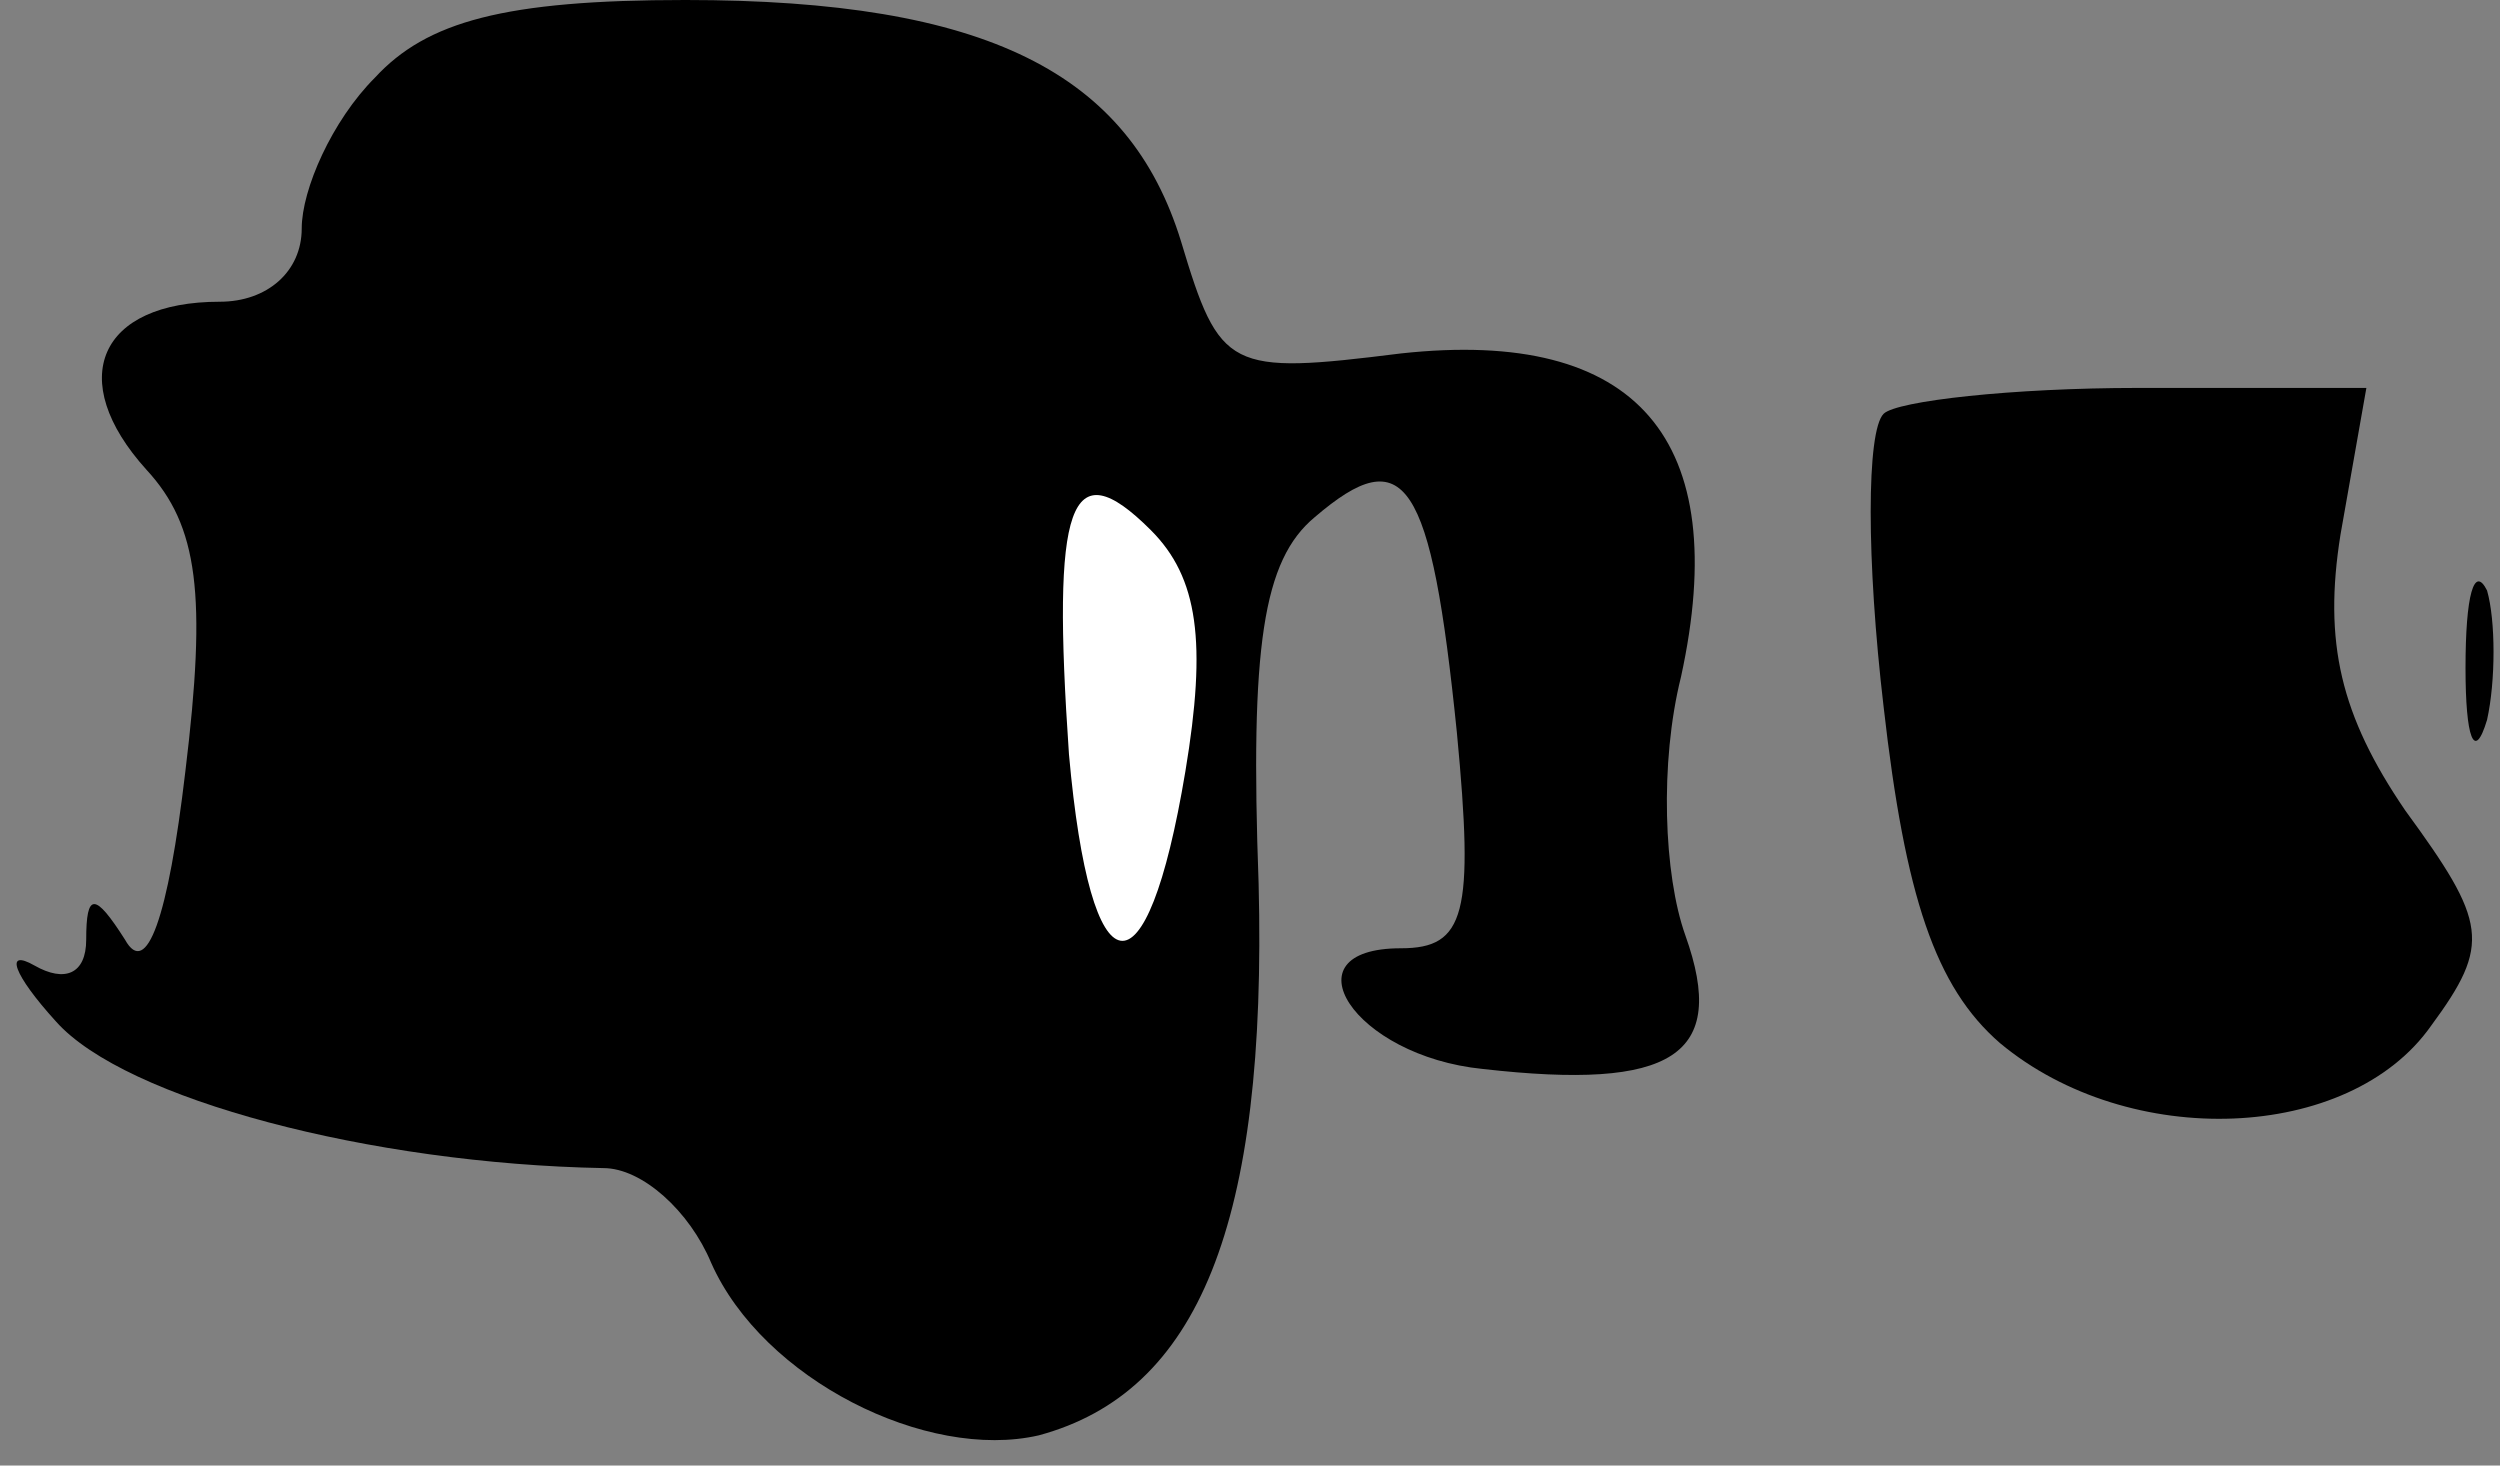 <?xml version="1.0" standalone="no"?>
<!DOCTYPE svg PUBLIC "-//W3C//DTD SVG 20010904//EN"
 "http://www.w3.org/TR/2001/REC-SVG-20010904/DTD/svg10.dtd">
<svg version="1.0" xmlns="http://www.w3.org/2000/svg"
 width="58pt" height="34pt" viewBox="0 0 58 34"
 preserveAspectRatio="xMidYMid meet">
<rect x="0" y="0" width="58" height="34" fill="#808080" stroke="none"/>
<g transform="translate(0,34) scale(0.1,-0.1)"
fill="#000000" stroke="none">
<path fill="#000000" stroke="none" d="M87 322 c-10 -10 -17 -26 -17 -35 0
-10 -8 -17 -19 -17 -28 0 -36 -18 -17 -39 12 -13 14 -29 9 -70 -4 -34 -9 -48
-14 -39 -7 11 -9 11 -9 0 0 -8 -5 -10 -12 -6 -7 4 -5 -2 5 -13 16 -18 73 -33
127 -34 9 0 20 -10 25 -22 12 -27 50 -46 76 -40 37 10 53 49 51 128 -2 55 1
75 13 85 21 18 27 9 33 -50 4 -42 2 -50 -13 -50 -27 0 -11 -25 19 -28 44 -5
57 3 47 31 -5 14 -6 40 -1 60 12 55 -10 81 -65 75 -40 -5 -42 -4 -51 26 -12
39 -45 56 -115 56 -42 0 -60 -5 -72 -18z"/>
<path fill="#ffffff" stroke="none" d="M275 161 c-9 -54 -22 -52 -27 4 -4 58
0 71 19 52 11 -11 13 -26 8 -56z"/>
<path fill="#000000" stroke="none" d="M437 244 c-4 -4 -4 -34 0 -68 5 -44 12
-65 27 -78 30 -25 81 -23 100 4 14 19 13 24 -6 50 -15 22 -19 39 -15 64 l6 34
-53 0 c-29 0 -56 -3 -59 -6z"/>
<path fill="#000000" stroke="none" d="M572 185 c0 -16 2 -22 5 -12 2 9 2 23
0 30 -3 6 -5 -1 -5 -18z"/>
</g>
</svg>
